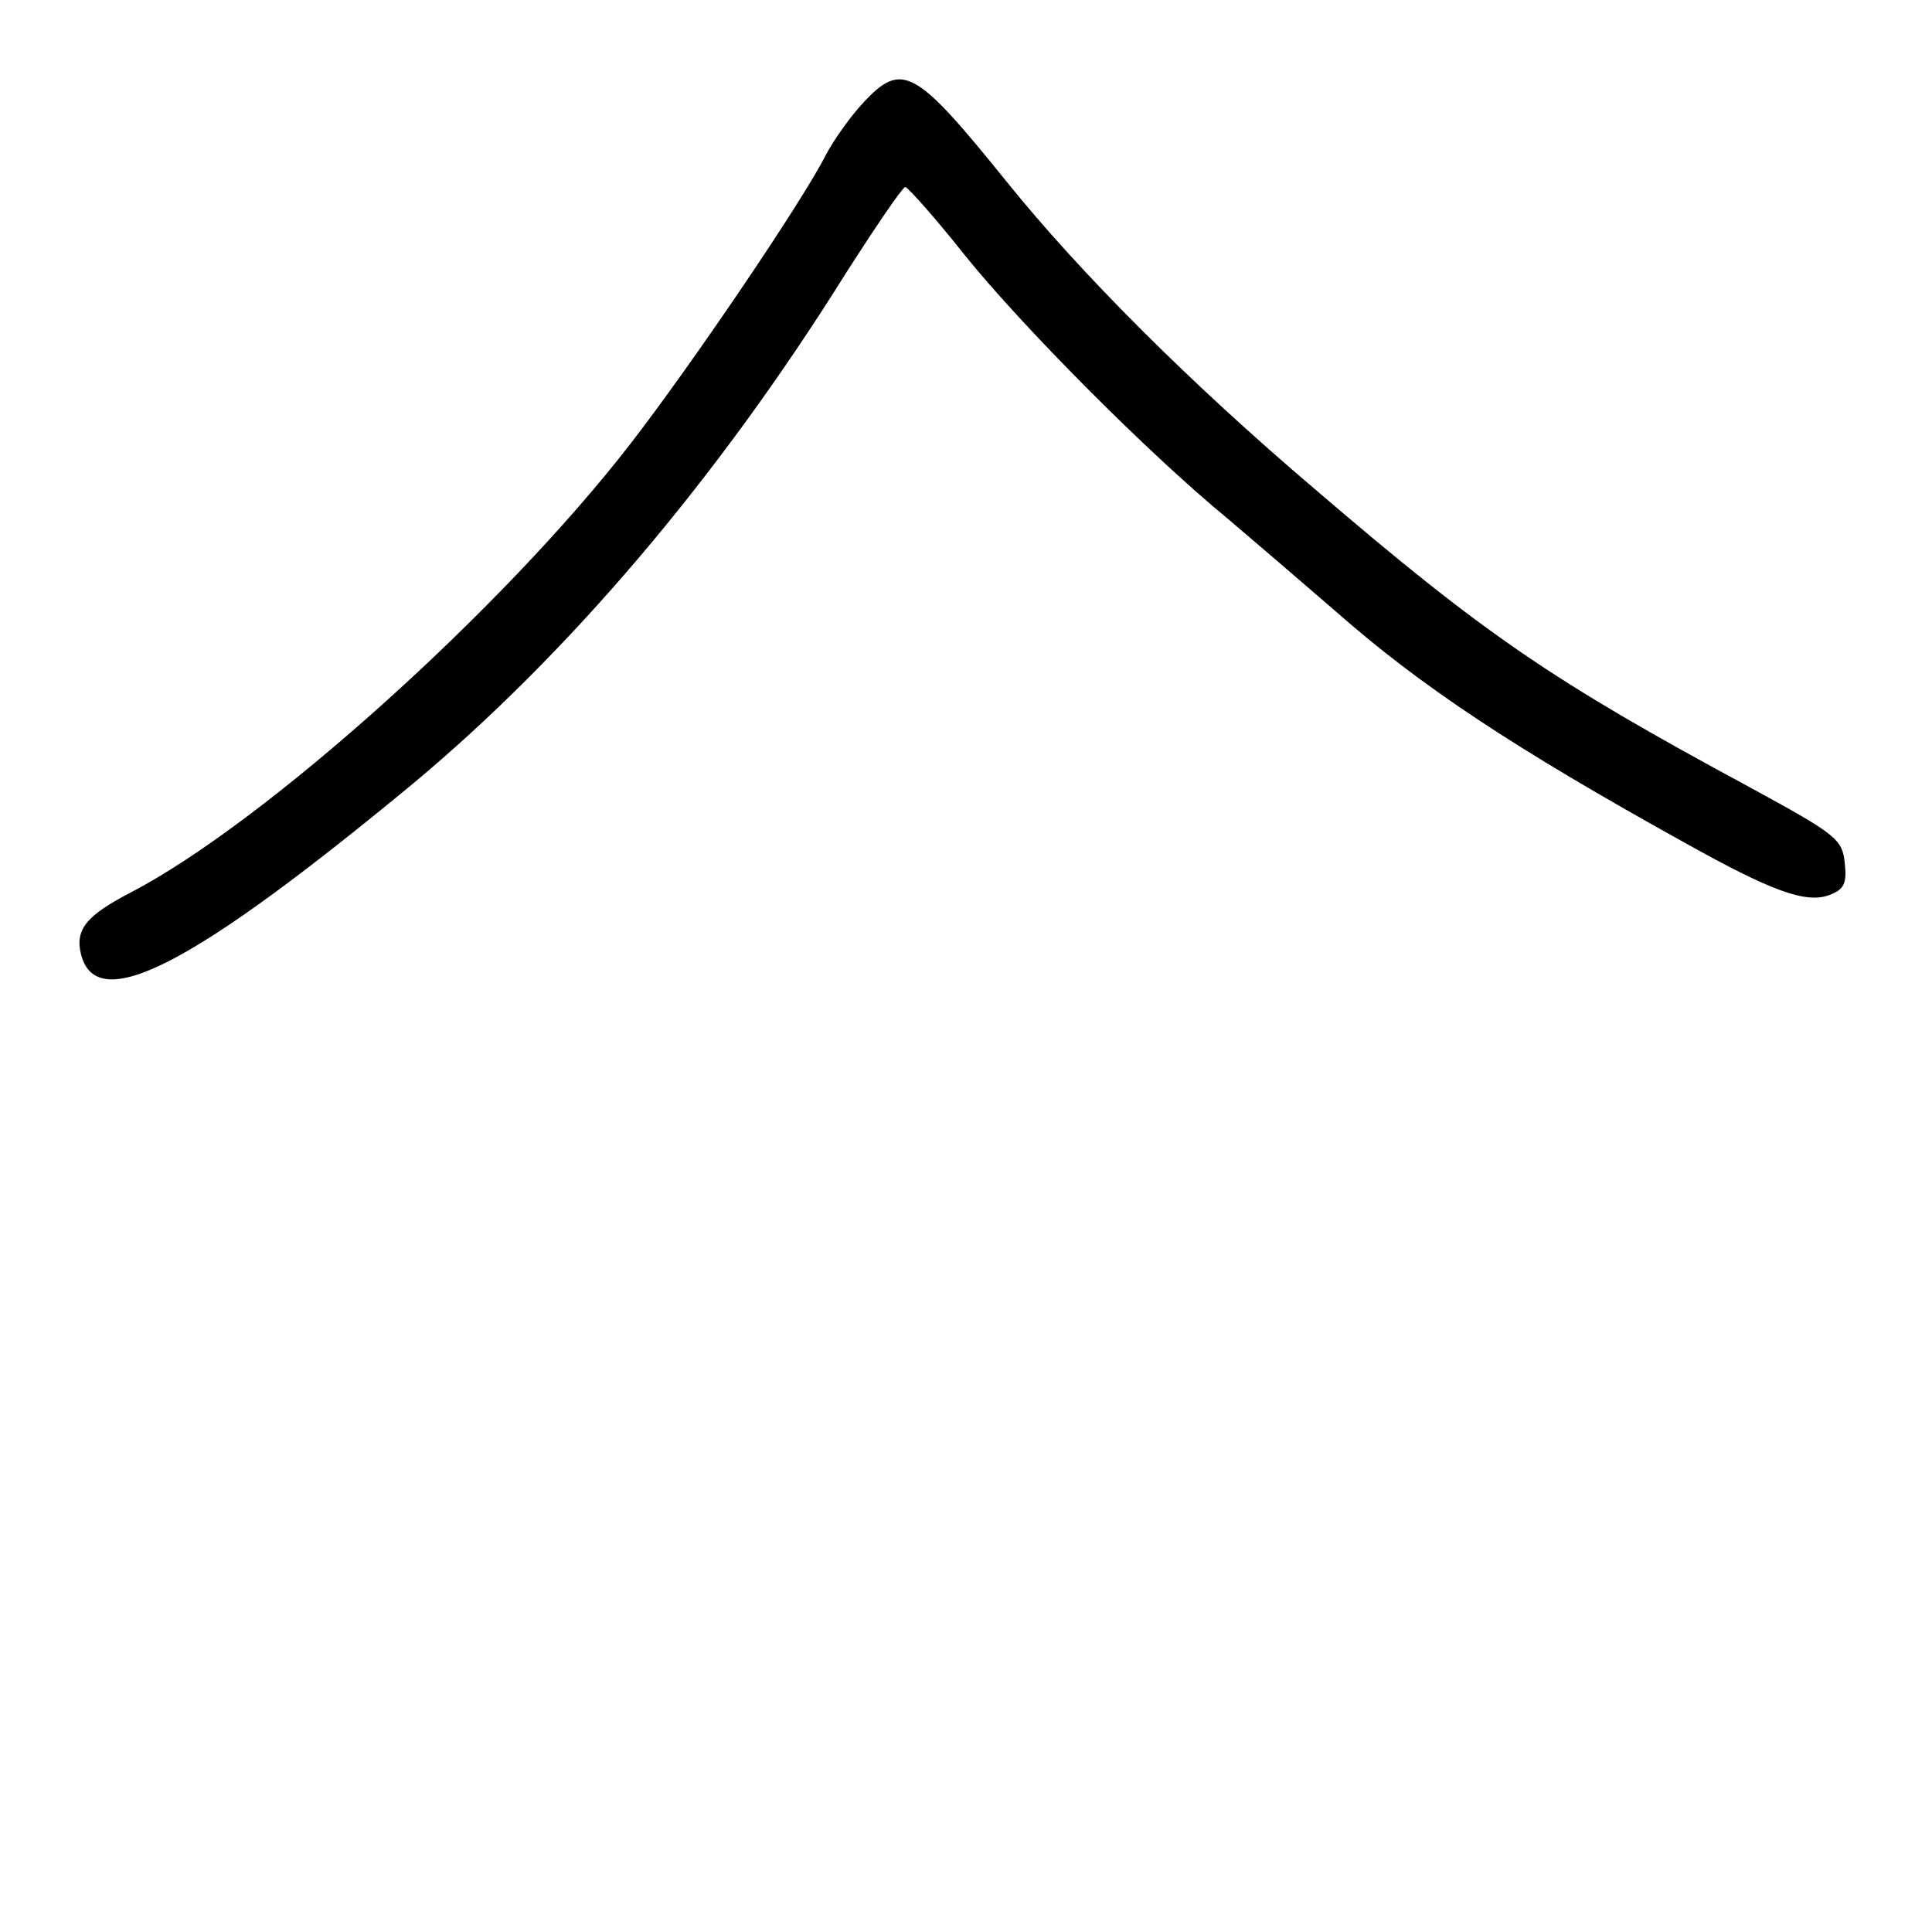 <?xml version="1.0" standalone="no"?>
<!DOCTYPE svg PUBLIC "-//W3C//DTD SVG 20010904//EN"
 "http://www.w3.org/TR/2001/REC-SVG-20010904/DTD/svg10.dtd">
<svg version="1.0" xmlns="http://www.w3.org/2000/svg"
 width="248pt" height="248pt" viewBox="0 0 248 248"
 preserveAspectRatio="xMidYMid meet">
<g transform="translate(0,248) scale(0.1,-0.1)"
fill="#000000" stroke="none">
<path d="M1108 2348 c-16 -17 -38 -48 -48 -67 -29 -58 -172 -269 -251 -371
-164 -212 -468 -485 -640 -575 -58 -30 -73 -48 -65 -80 20 -79 143 -15 426
219 198 165 390 390 555 654 39 61 73 111 77 112 3 0 38 -39 76 -87 74 -92
236 -255 337 -338 33 -28 96 -82 141 -121 108 -95 227 -174 447 -296 111 -62
155 -78 185 -67 19 7 23 15 20 41 -3 31 -11 37 -123 98 -252 136 -339 195
-557 382 -160 136 -301 277 -396 395 -117 145 -134 155 -184 101z"/>
</g>
</svg>
